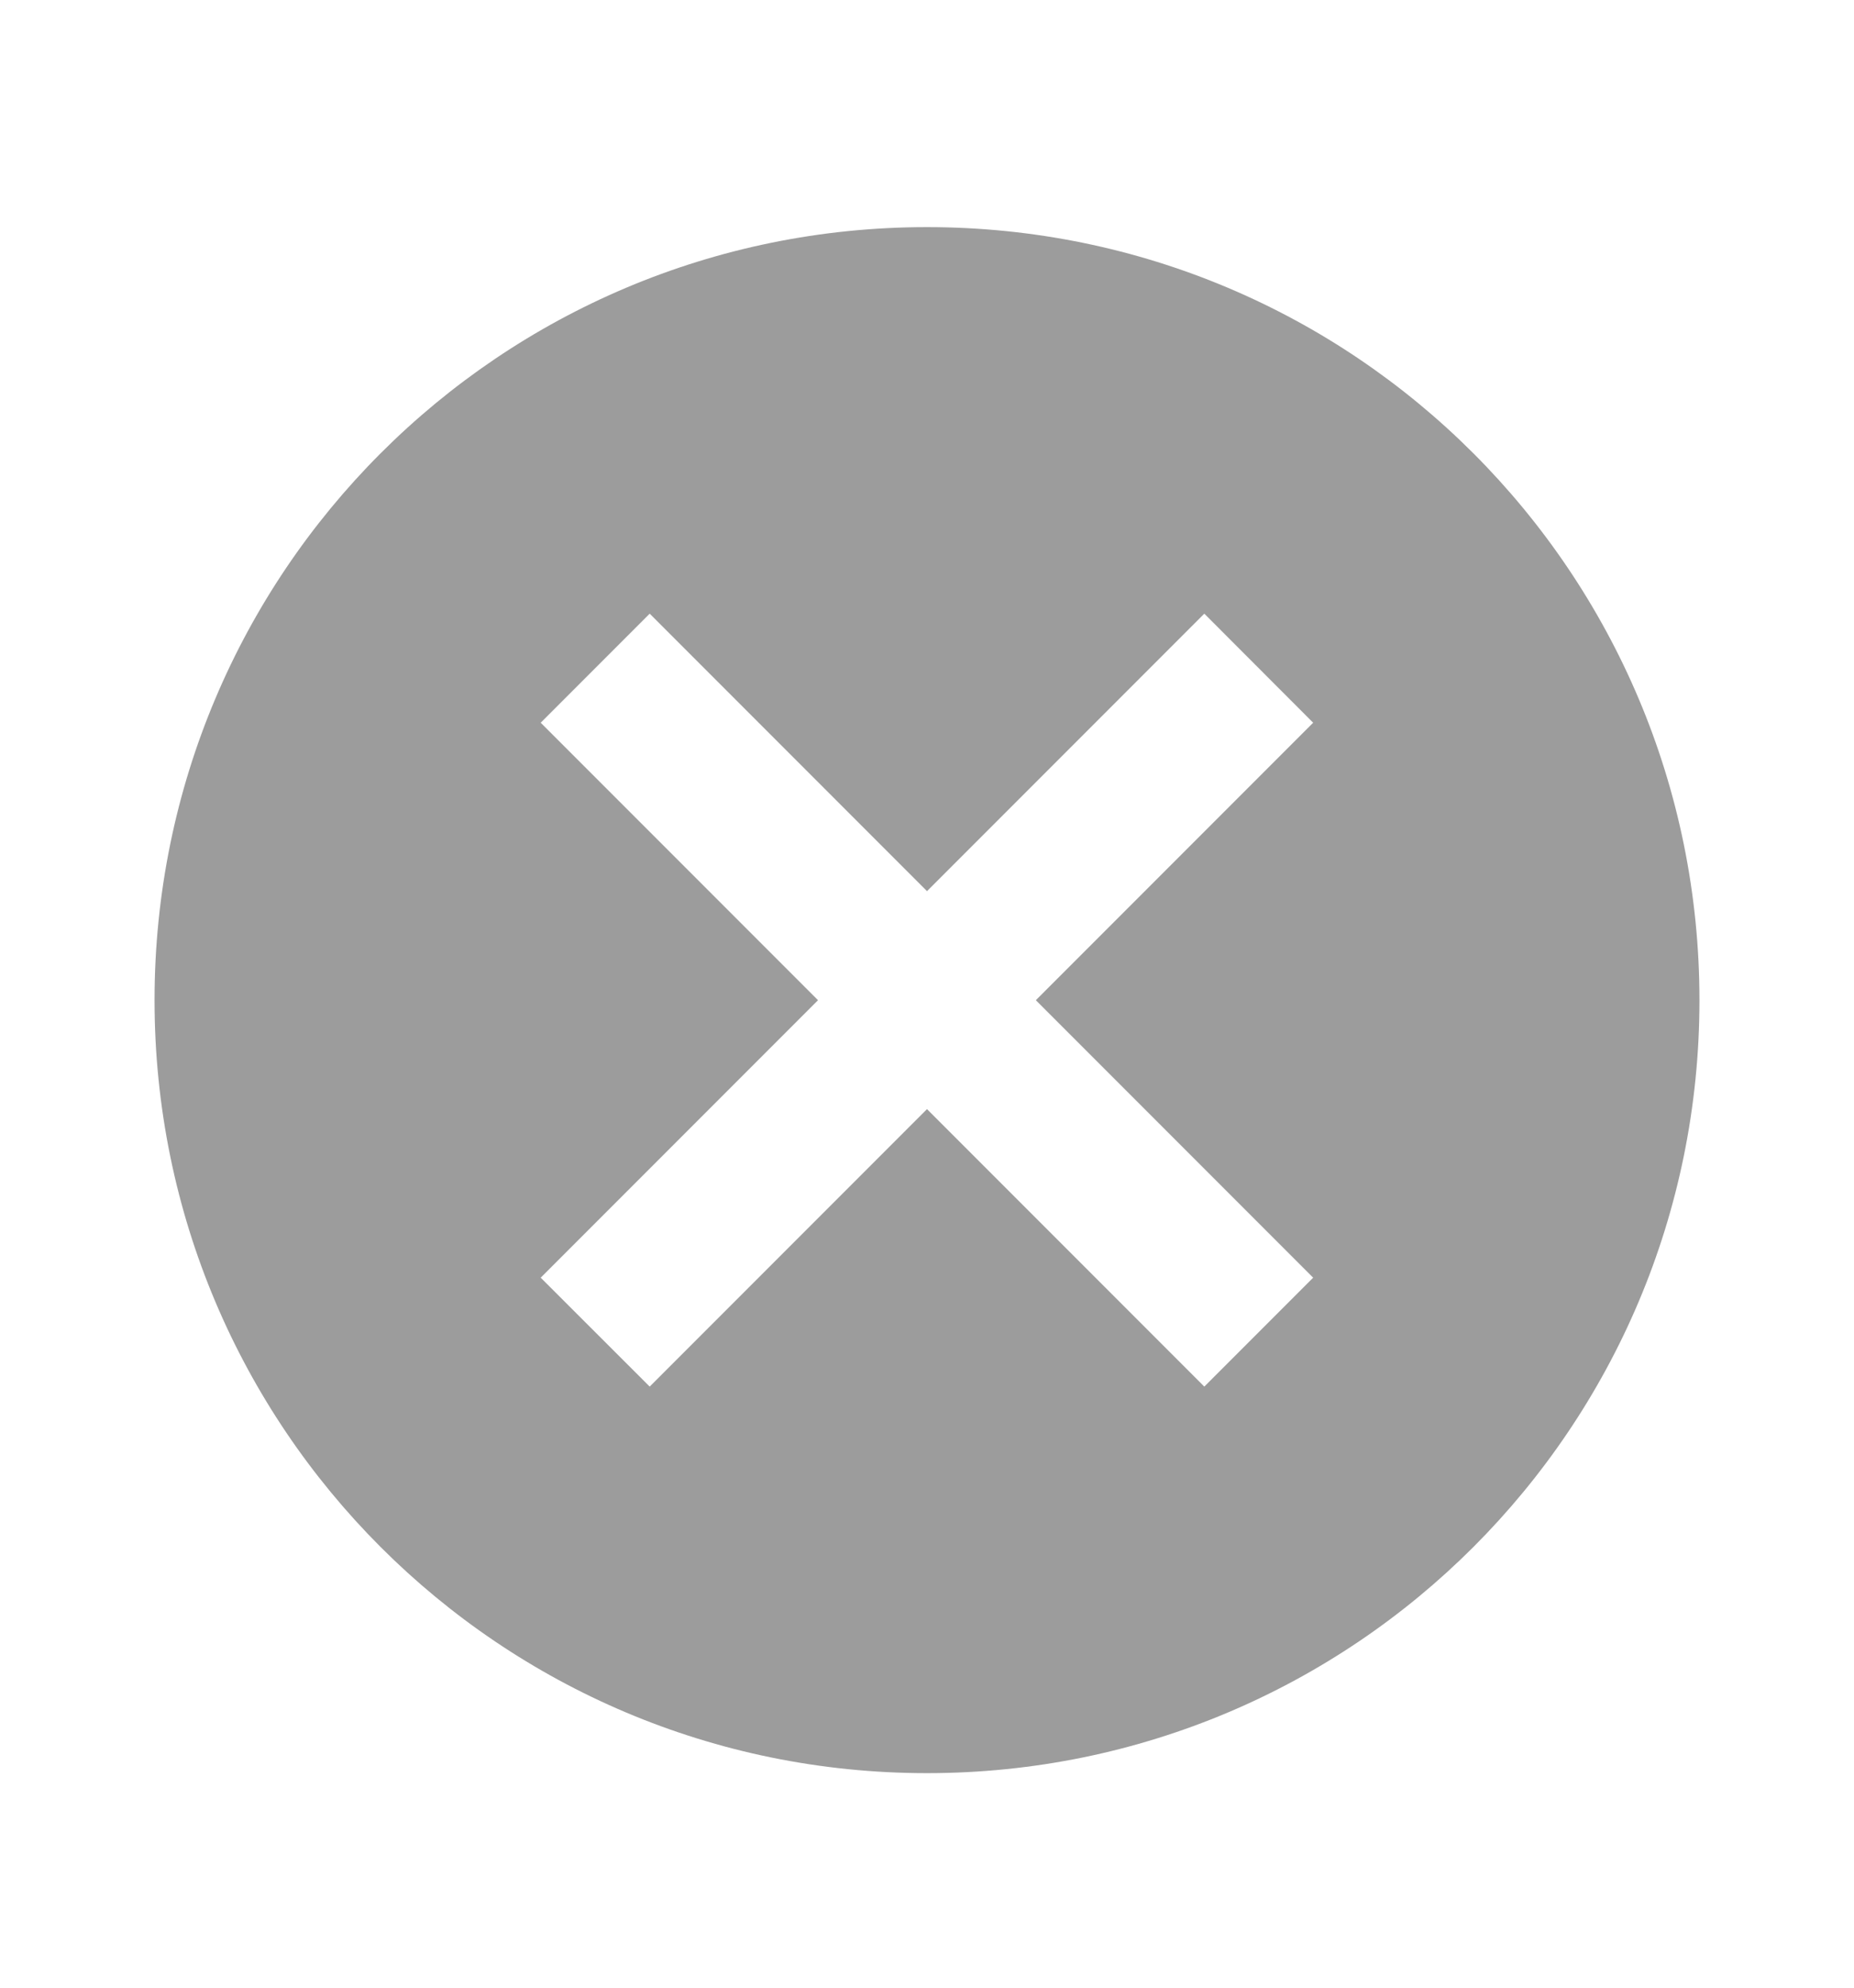 <svg width="14" height="15" viewBox="0 0 14 15" fill="none" xmlns="http://www.w3.org/2000/svg">
<path d="M7 1.714C3.774 1.714 1.167 4.322 1.167 7.548C1.167 10.774 3.774 13.381 7 13.381C10.226 13.381 12.833 10.774 12.833 7.548C12.833 4.322 10.226 1.714 7 1.714ZM9.916 9.642L9.094 10.464L7 8.37L4.906 10.464L4.083 9.642L6.177 7.548L4.083 5.454L4.906 4.631L7 6.725L9.094 4.631L9.916 5.454L7.822 7.548L9.916 9.642Z" fill="#9C9C9C"/>
</svg>

